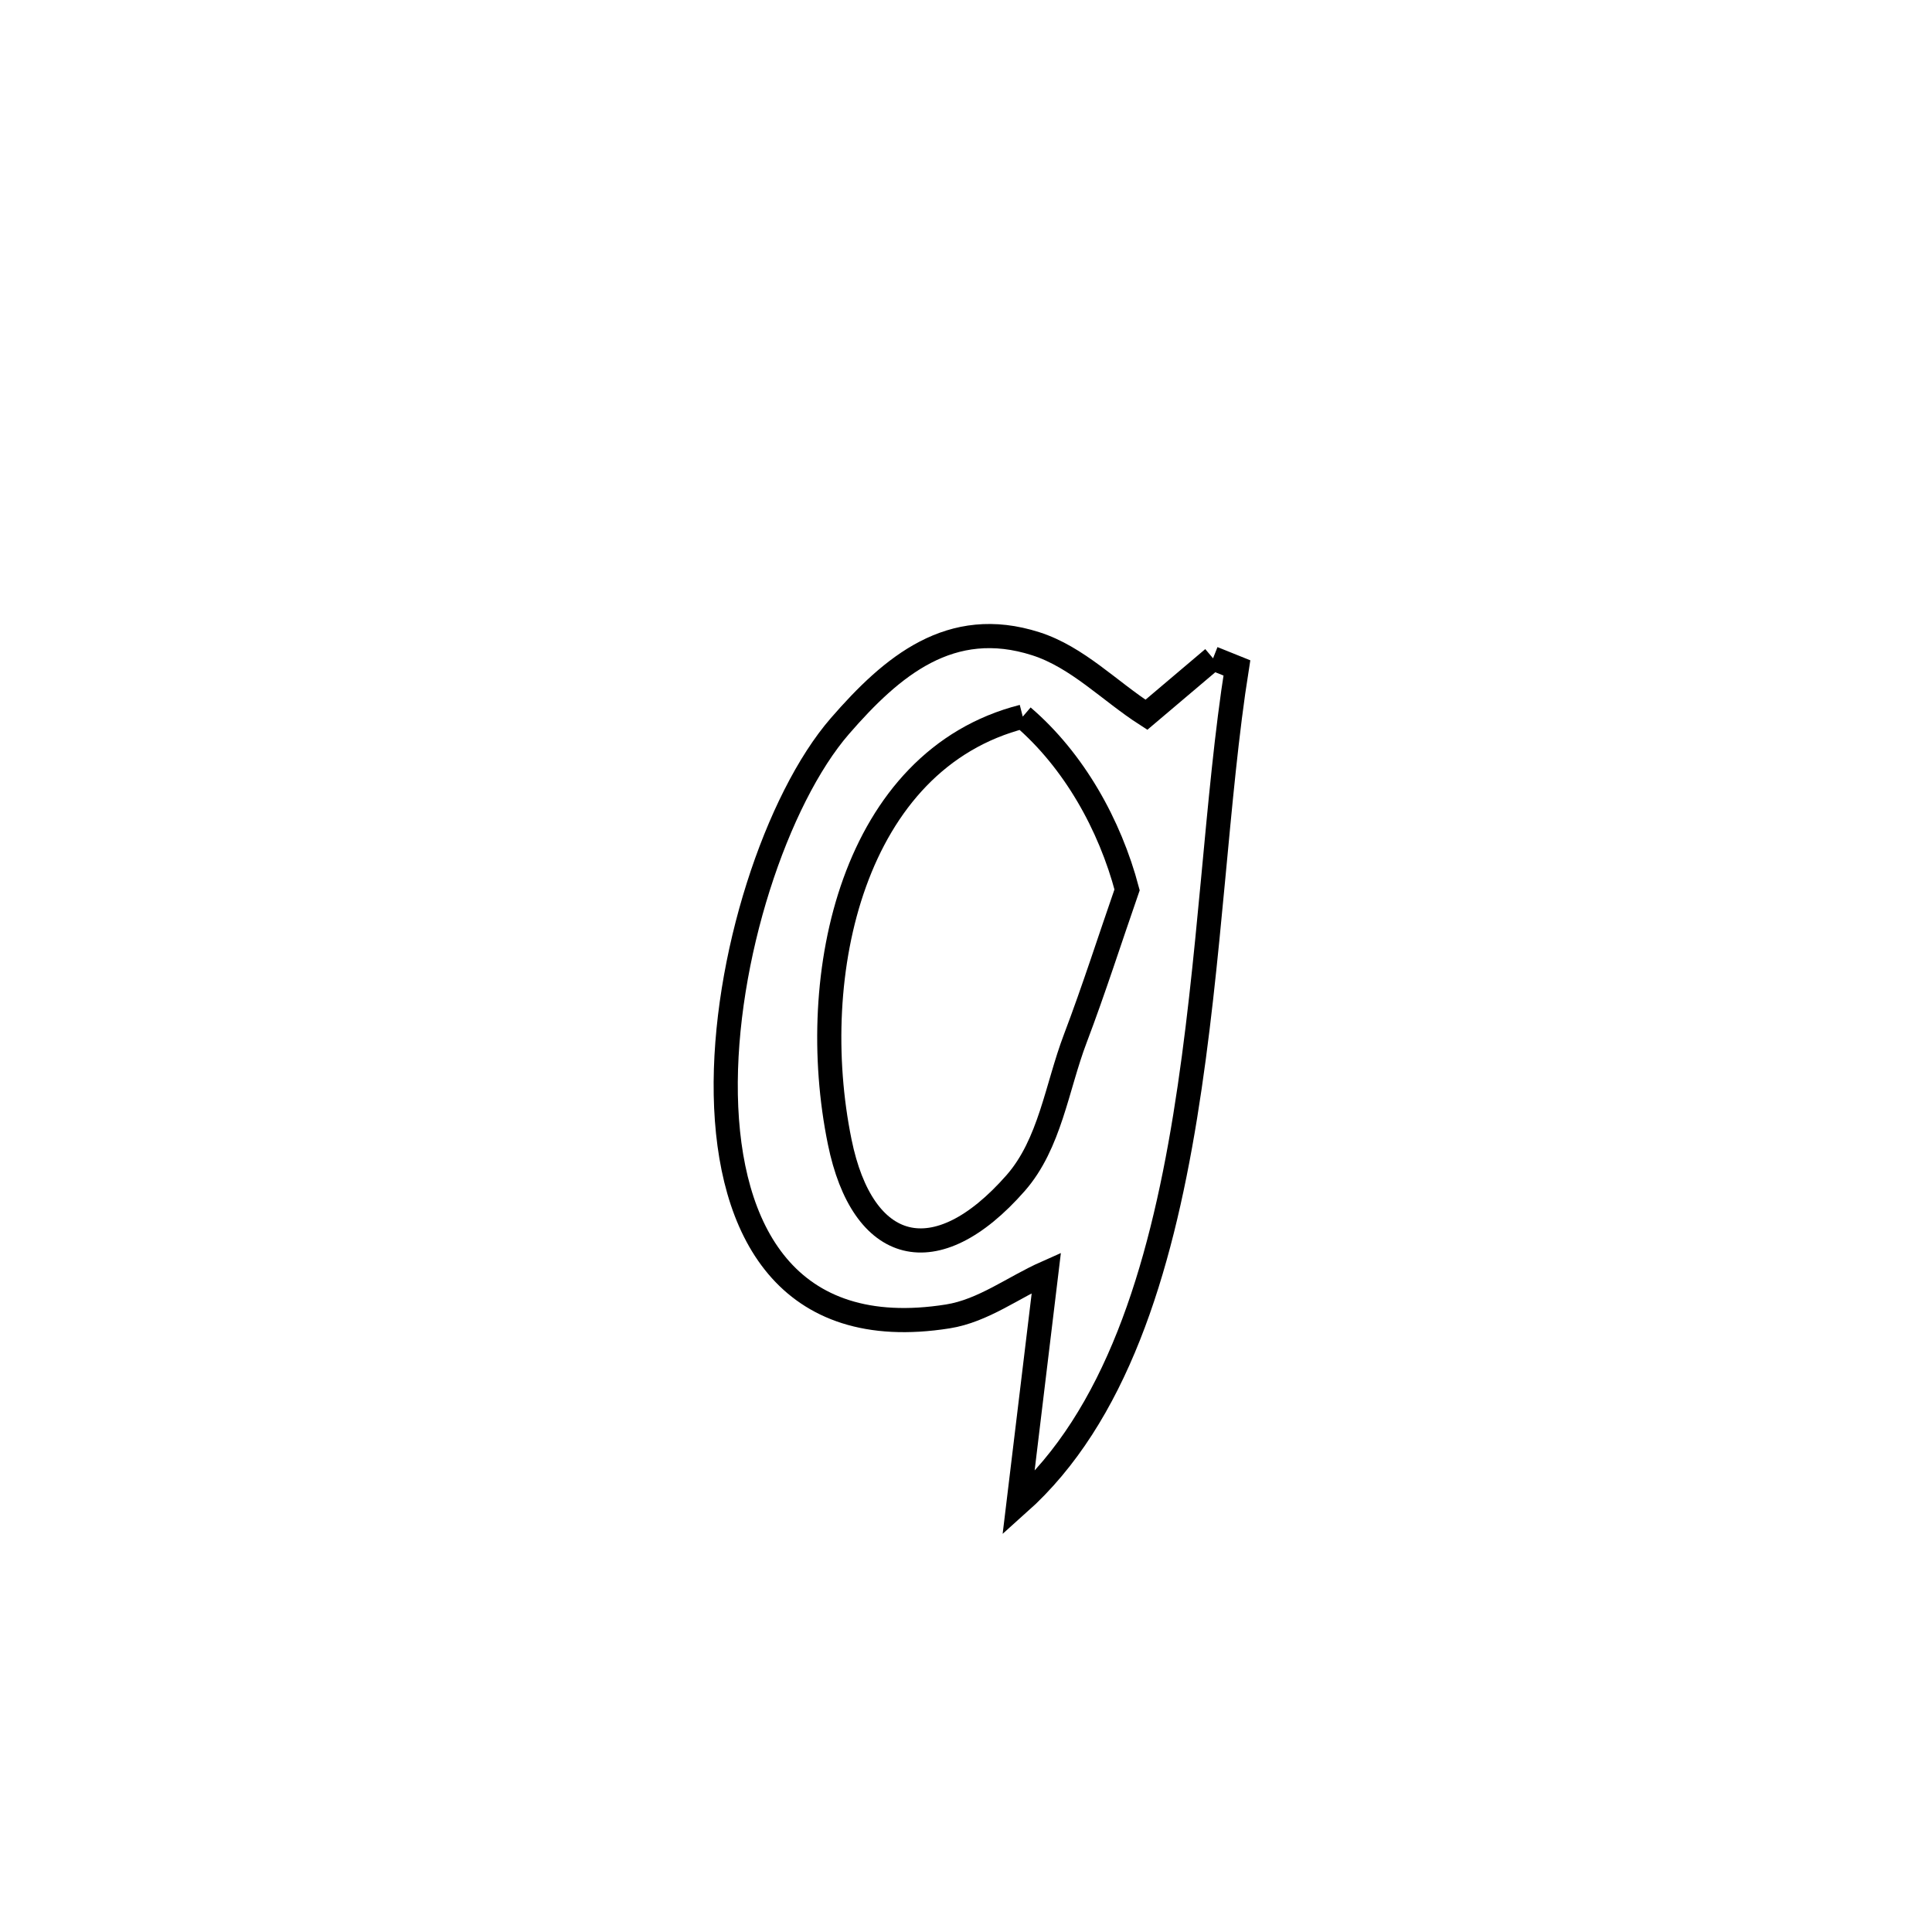 <svg xmlns="http://www.w3.org/2000/svg" viewBox="0.0 0.0 24.0 24.0" height="200px" width="200px"><path fill="none" stroke="black" stroke-width=".3" stroke-opacity="1.0"  filling="0" d="M15.069 8.178 L15.069 8.178 C15.168 8.217 15.266 8.257 15.365 8.297 L15.365 8.297 C15.113 9.878 15.037 11.935 14.723 13.866 C14.409 15.797 13.857 17.601 12.652 18.677 L12.652 18.677 C12.812 17.357 12.834 17.173 12.998 15.81 L12.998 15.81 C12.59 15.991 12.215 16.283 11.774 16.353 C9.775 16.67 9.048 15.288 9.016 13.601 C8.985 11.914 9.65 9.922 10.434 9.019 C11.081 8.274 11.809 7.658 12.867 7.997 C13.385 8.163 13.783 8.585 14.241 8.879 L14.241 8.879 C14.517 8.645 14.793 8.411 15.069 8.178 L15.069 8.178"></path>
<path fill="none" stroke="black" stroke-width=".3" stroke-opacity="1.0"  filling="0" d="M12.705 8.902 L12.705 8.902 C13.341 9.447 13.787 10.245 14.001 11.054 L14.001 11.054 C13.787 11.67 13.589 12.291 13.358 12.9 C13.128 13.505 13.044 14.209 12.617 14.696 C11.62 15.832 10.714 15.575 10.431 14.184 C10.005 12.098 10.597 9.439 12.705 8.902 L12.705 8.902"></path></svg>